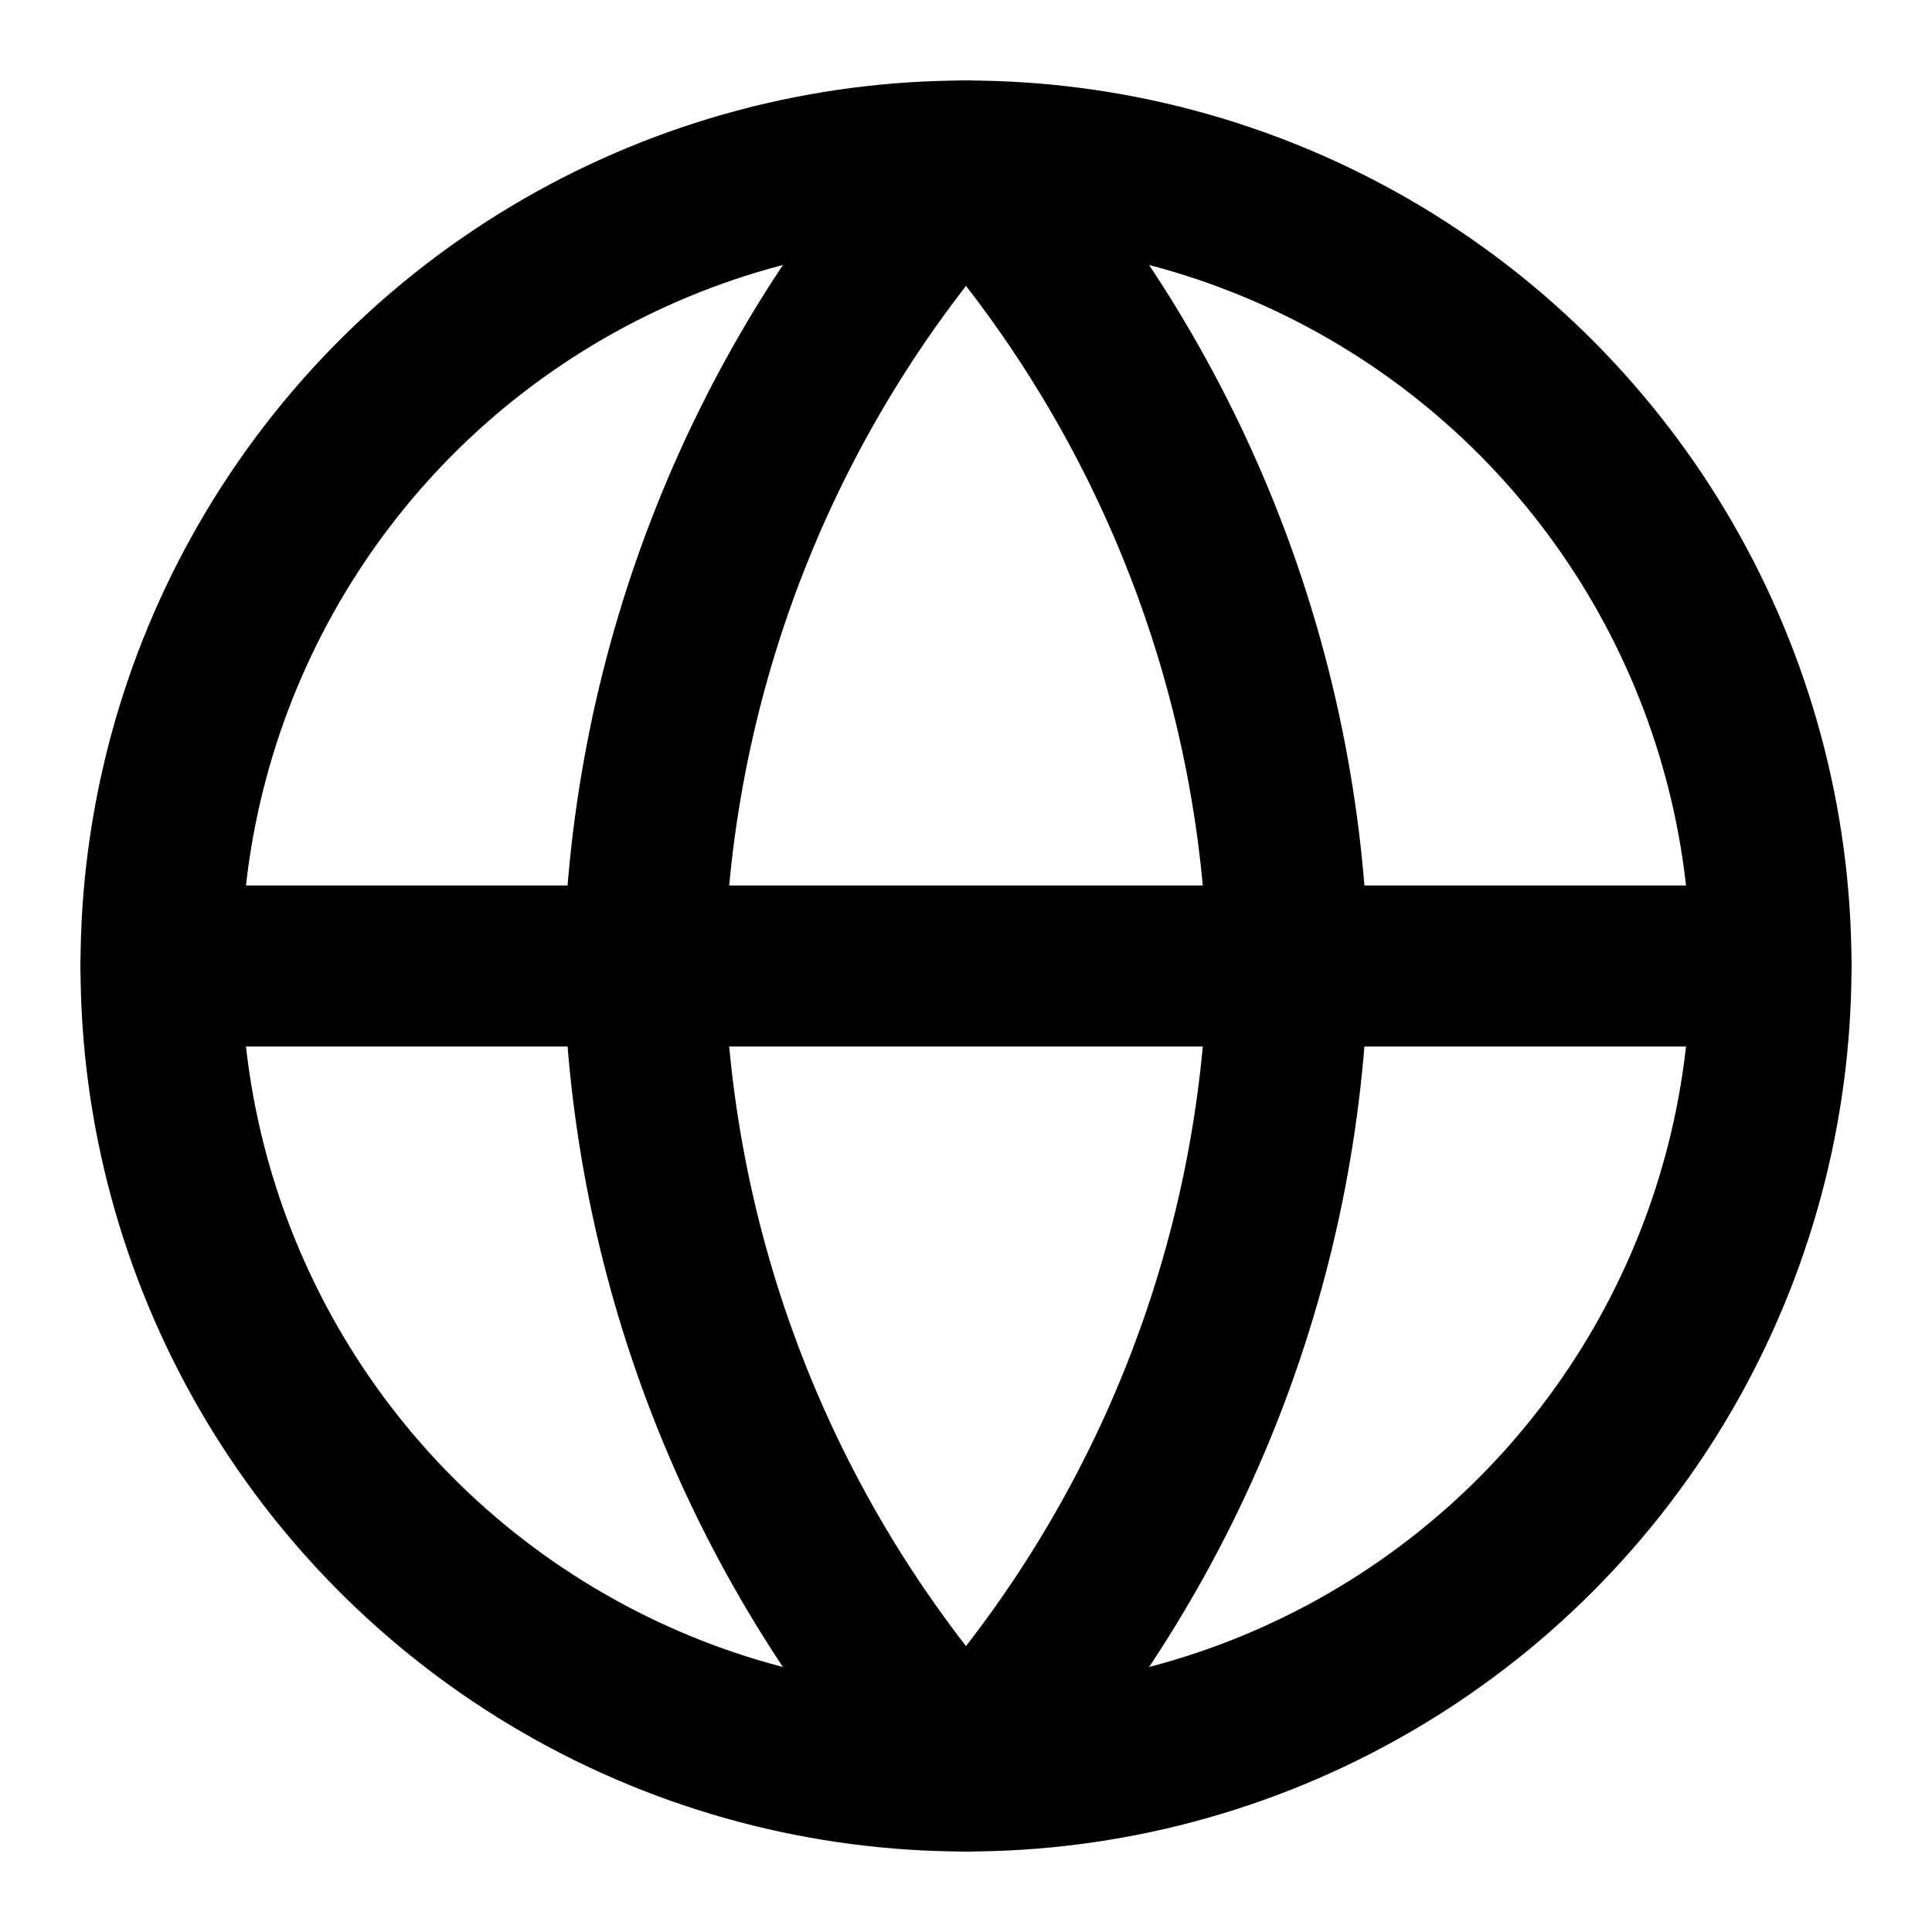 <svg id="web" xmlns="http://www.w3.org/2000/svg" viewBox="0 0 24 24">
	<circle cx="12" cy="12" r="10" fill="none" stroke="currentColor" stroke-linecap="round" stroke-linejoin="round" stroke-width="2" />
	<line x1="2" y1="12" x2="22" y2="12" fill="none" stroke="currentColor" stroke-linecap="round" stroke-linejoin="round" stroke-width="2" />
	<path d="m12,2c2.5,2.74,3.92,6.29,4,10-.08,3.71-1.5,7.26-4,10-2.5-2.74-3.92-6.29-4-10,.08-3.71,1.5-7.26,4-10Z" fill="none" stroke="currentColor" stroke-linecap="round" stroke-linejoin="round" stroke-width="2" />
</svg>
